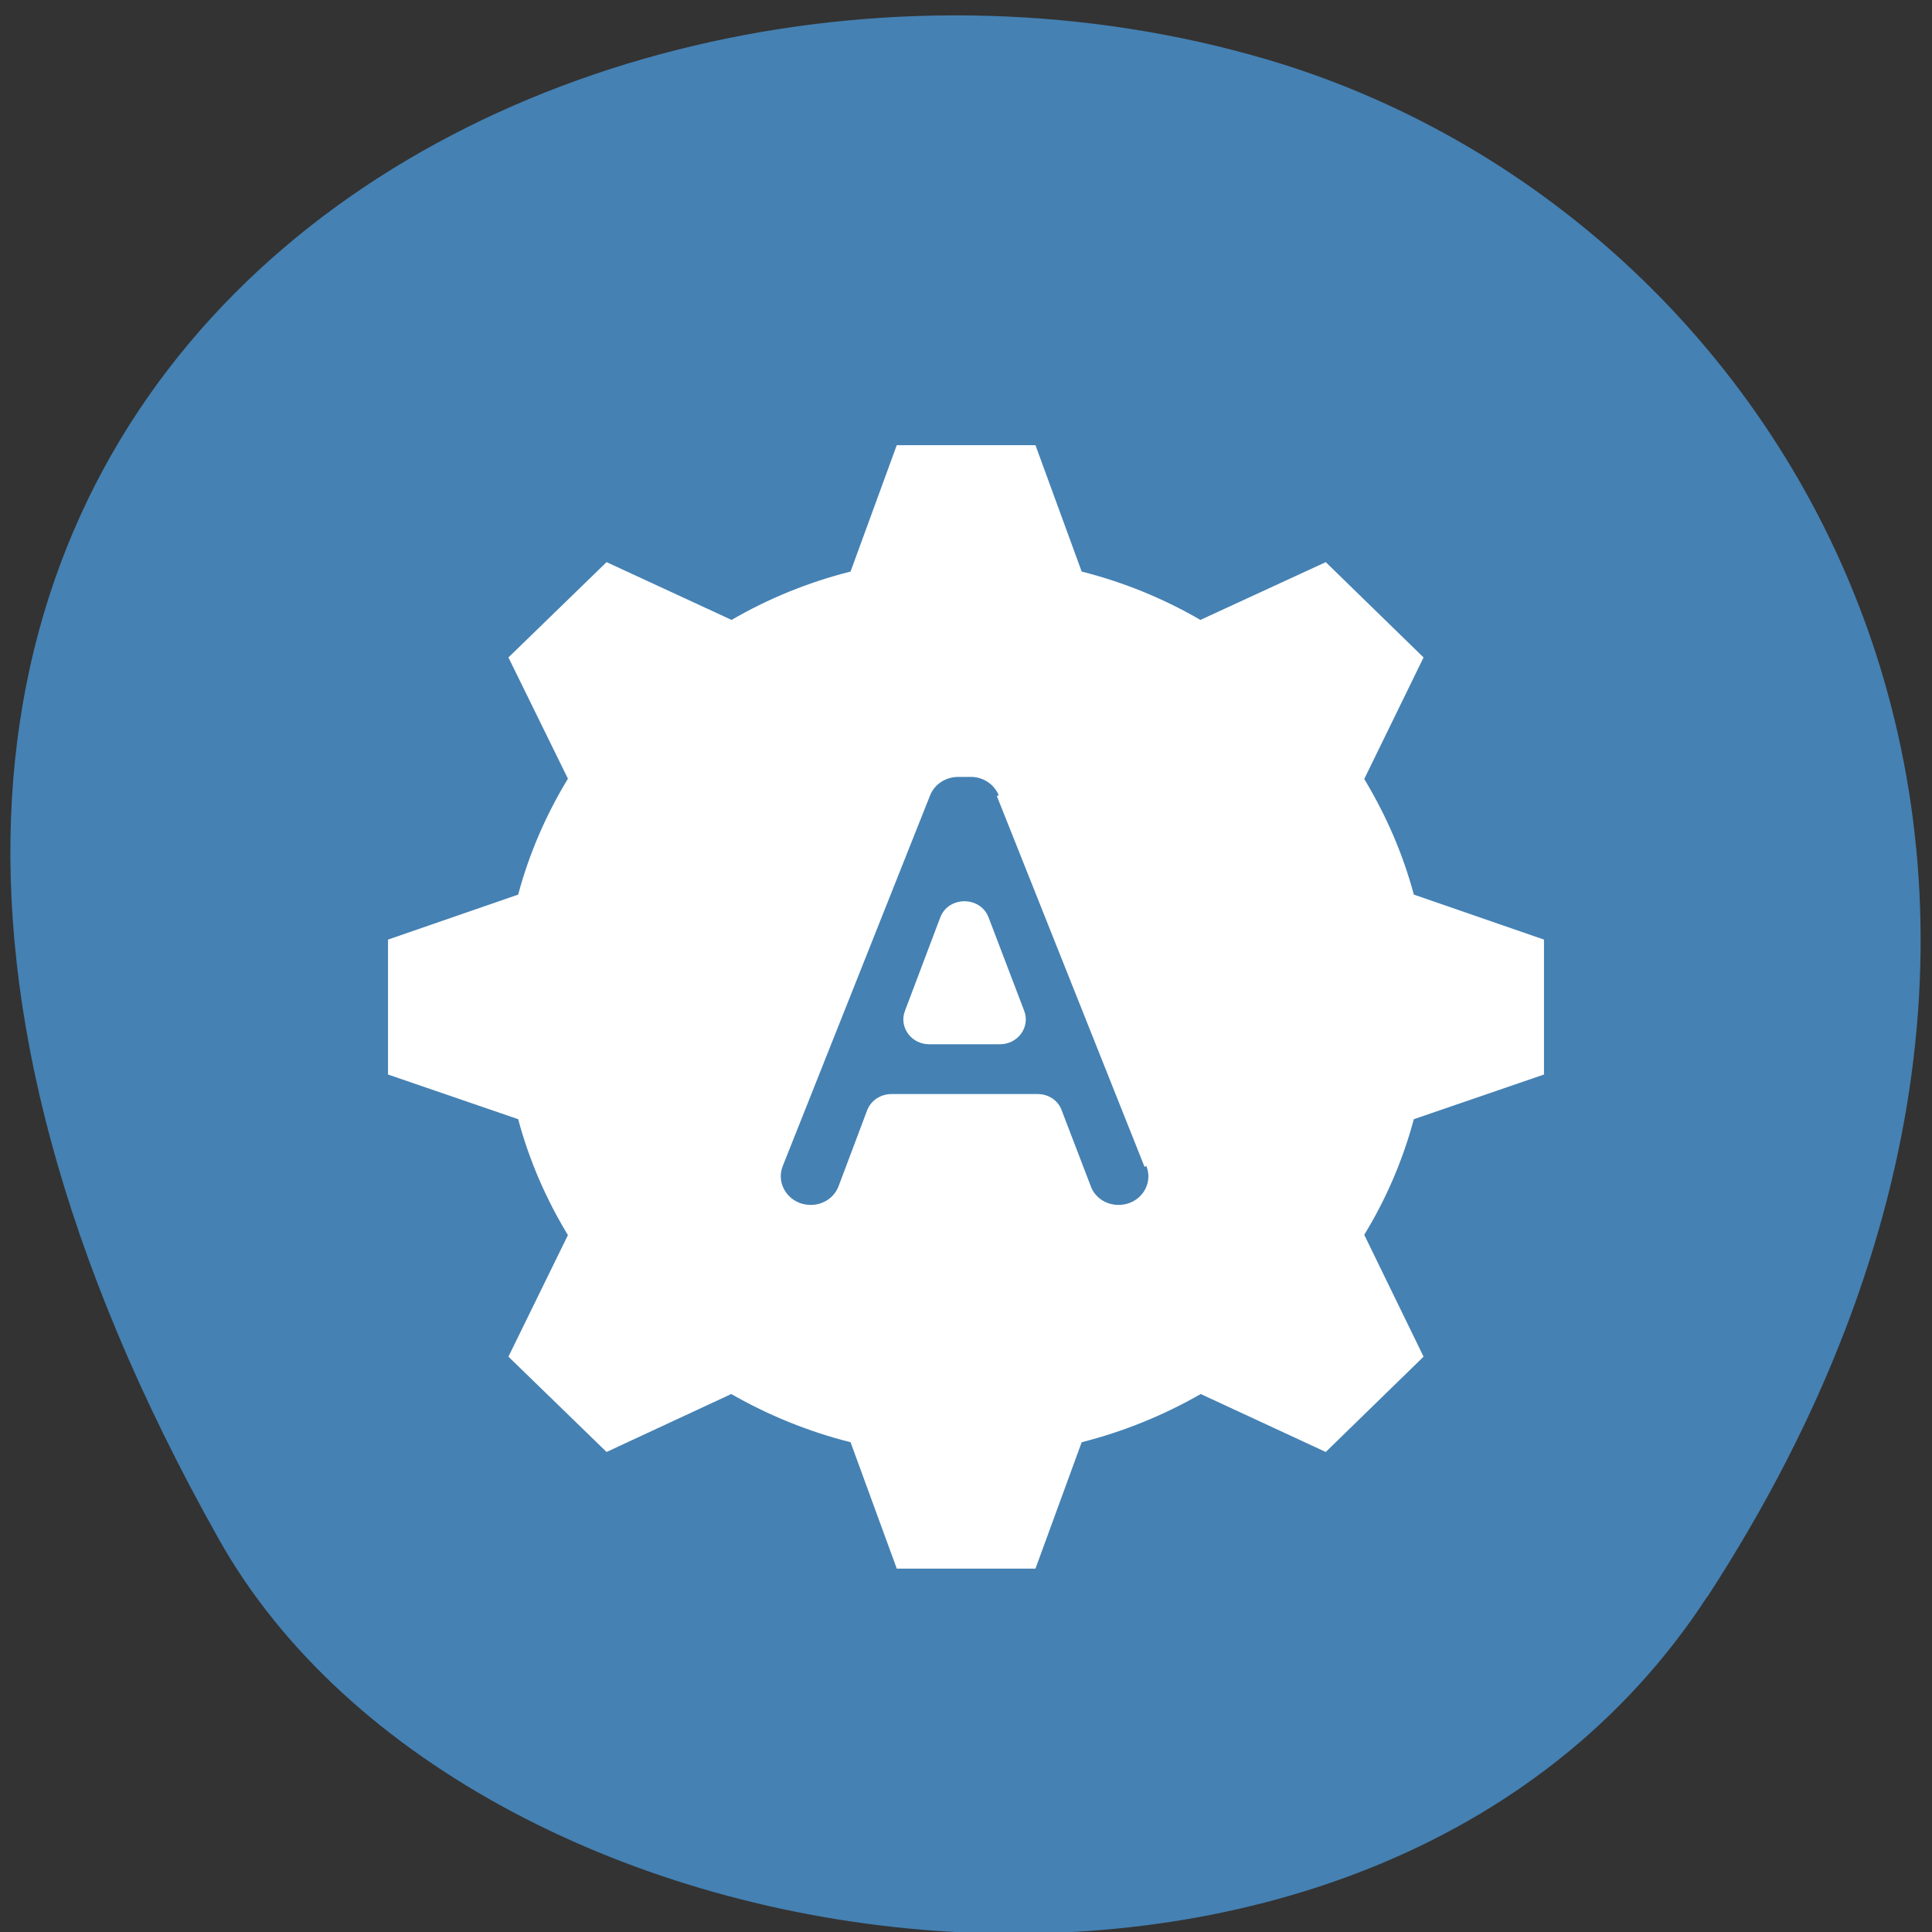 <svg xmlns="http://www.w3.org/2000/svg" viewBox="0 0 24 24"><rect x="0" y="0" width="24" height="24" fill="#333333" stroke="none"/><path d="m 21.21 19.836 c 5.84 -8.977 1.129 -17.16 -5.48 -19.1 c -8.891 -2.609 -20.961 4.25 -13.01 18.387 c 3.16 5.617 14.328 7.105 18.488 0.711" fill="#4581b3"/><path d="m 19.18 13.348 v -1.676 l -1.617 -0.559 c -0.137 -0.512 -0.348 -0.992 -0.617 -1.438 l 0.004 -0.004 l 0.734 -1.504 l -1.215 -1.184 l -1.551 0.715 l -0.004 0.004 c -0.457 -0.266 -0.953 -0.469 -1.477 -0.602 l -0.574 -1.57 h -1.723 l -0.574 1.57 c -0.527 0.133 -1.023 0.336 -1.48 0.602 l -0.004 -0.004 l -1.547 -0.715 l -1.219 1.184 l 0.738 1.504 v 0.004 c -0.27 0.445 -0.48 0.926 -0.617 1.438 l -1.617 0.559 v 1.676 l 1.617 0.555 c 0.137 0.512 0.348 0.996 0.617 1.438 v 0.004 l -0.738 1.508 l 1.219 1.184 l 1.547 -0.719 h 0.004 c 0.457 0.262 0.953 0.465 1.48 0.598 l 0.574 1.57 h 1.723 l 0.574 -1.57 c 0.523 -0.133 1.02 -0.336 1.477 -0.598 h 0.004 l 1.551 0.719 l 1.215 -1.184 l -0.734 -1.508 l -0.004 -0.004 c 0.27 -0.441 0.48 -0.926 0.617 -1.438" fill="#fff"/><path d="m -0.013 0.018 h -17.6 c -4.793 0 -8.093 4.769 -6.521 9.215 l 8.8 24.25 c 2.2 6.06 10.764 6.06 12.964 0 l 8.878 -24.25 c 1.571 -4.446 -1.729 -9.215 -6.521 -9.215 m -0.786 64.746 c -1.021 2.667 -3.614 4.446 -6.443 4.446 h -3.143 c -2.907 0 -5.5 -1.778 -6.521 -4.446 l -36.614 -95.95 c -1.729 -4.527 1.65 -9.376 6.443 -9.376 h 0.079 c 2.907 0 5.5 1.859 6.443 4.607 l 7.07 19.561 c 1.021 2.748 3.614 4.527 6.521 4.527 h 36.3 c 2.907 0 5.5 -1.778 6.443 -4.527 l 7.228 -19.642 c 0.943 -2.748 3.536 -4.527 6.443 -4.527 c 4.871 0 8.171 4.85 6.443 9.376" transform="matrix(0.05 0 0 -0.048 12.423 12.997)" fill="#4581b3" stroke="#4581b3"/></svg>
